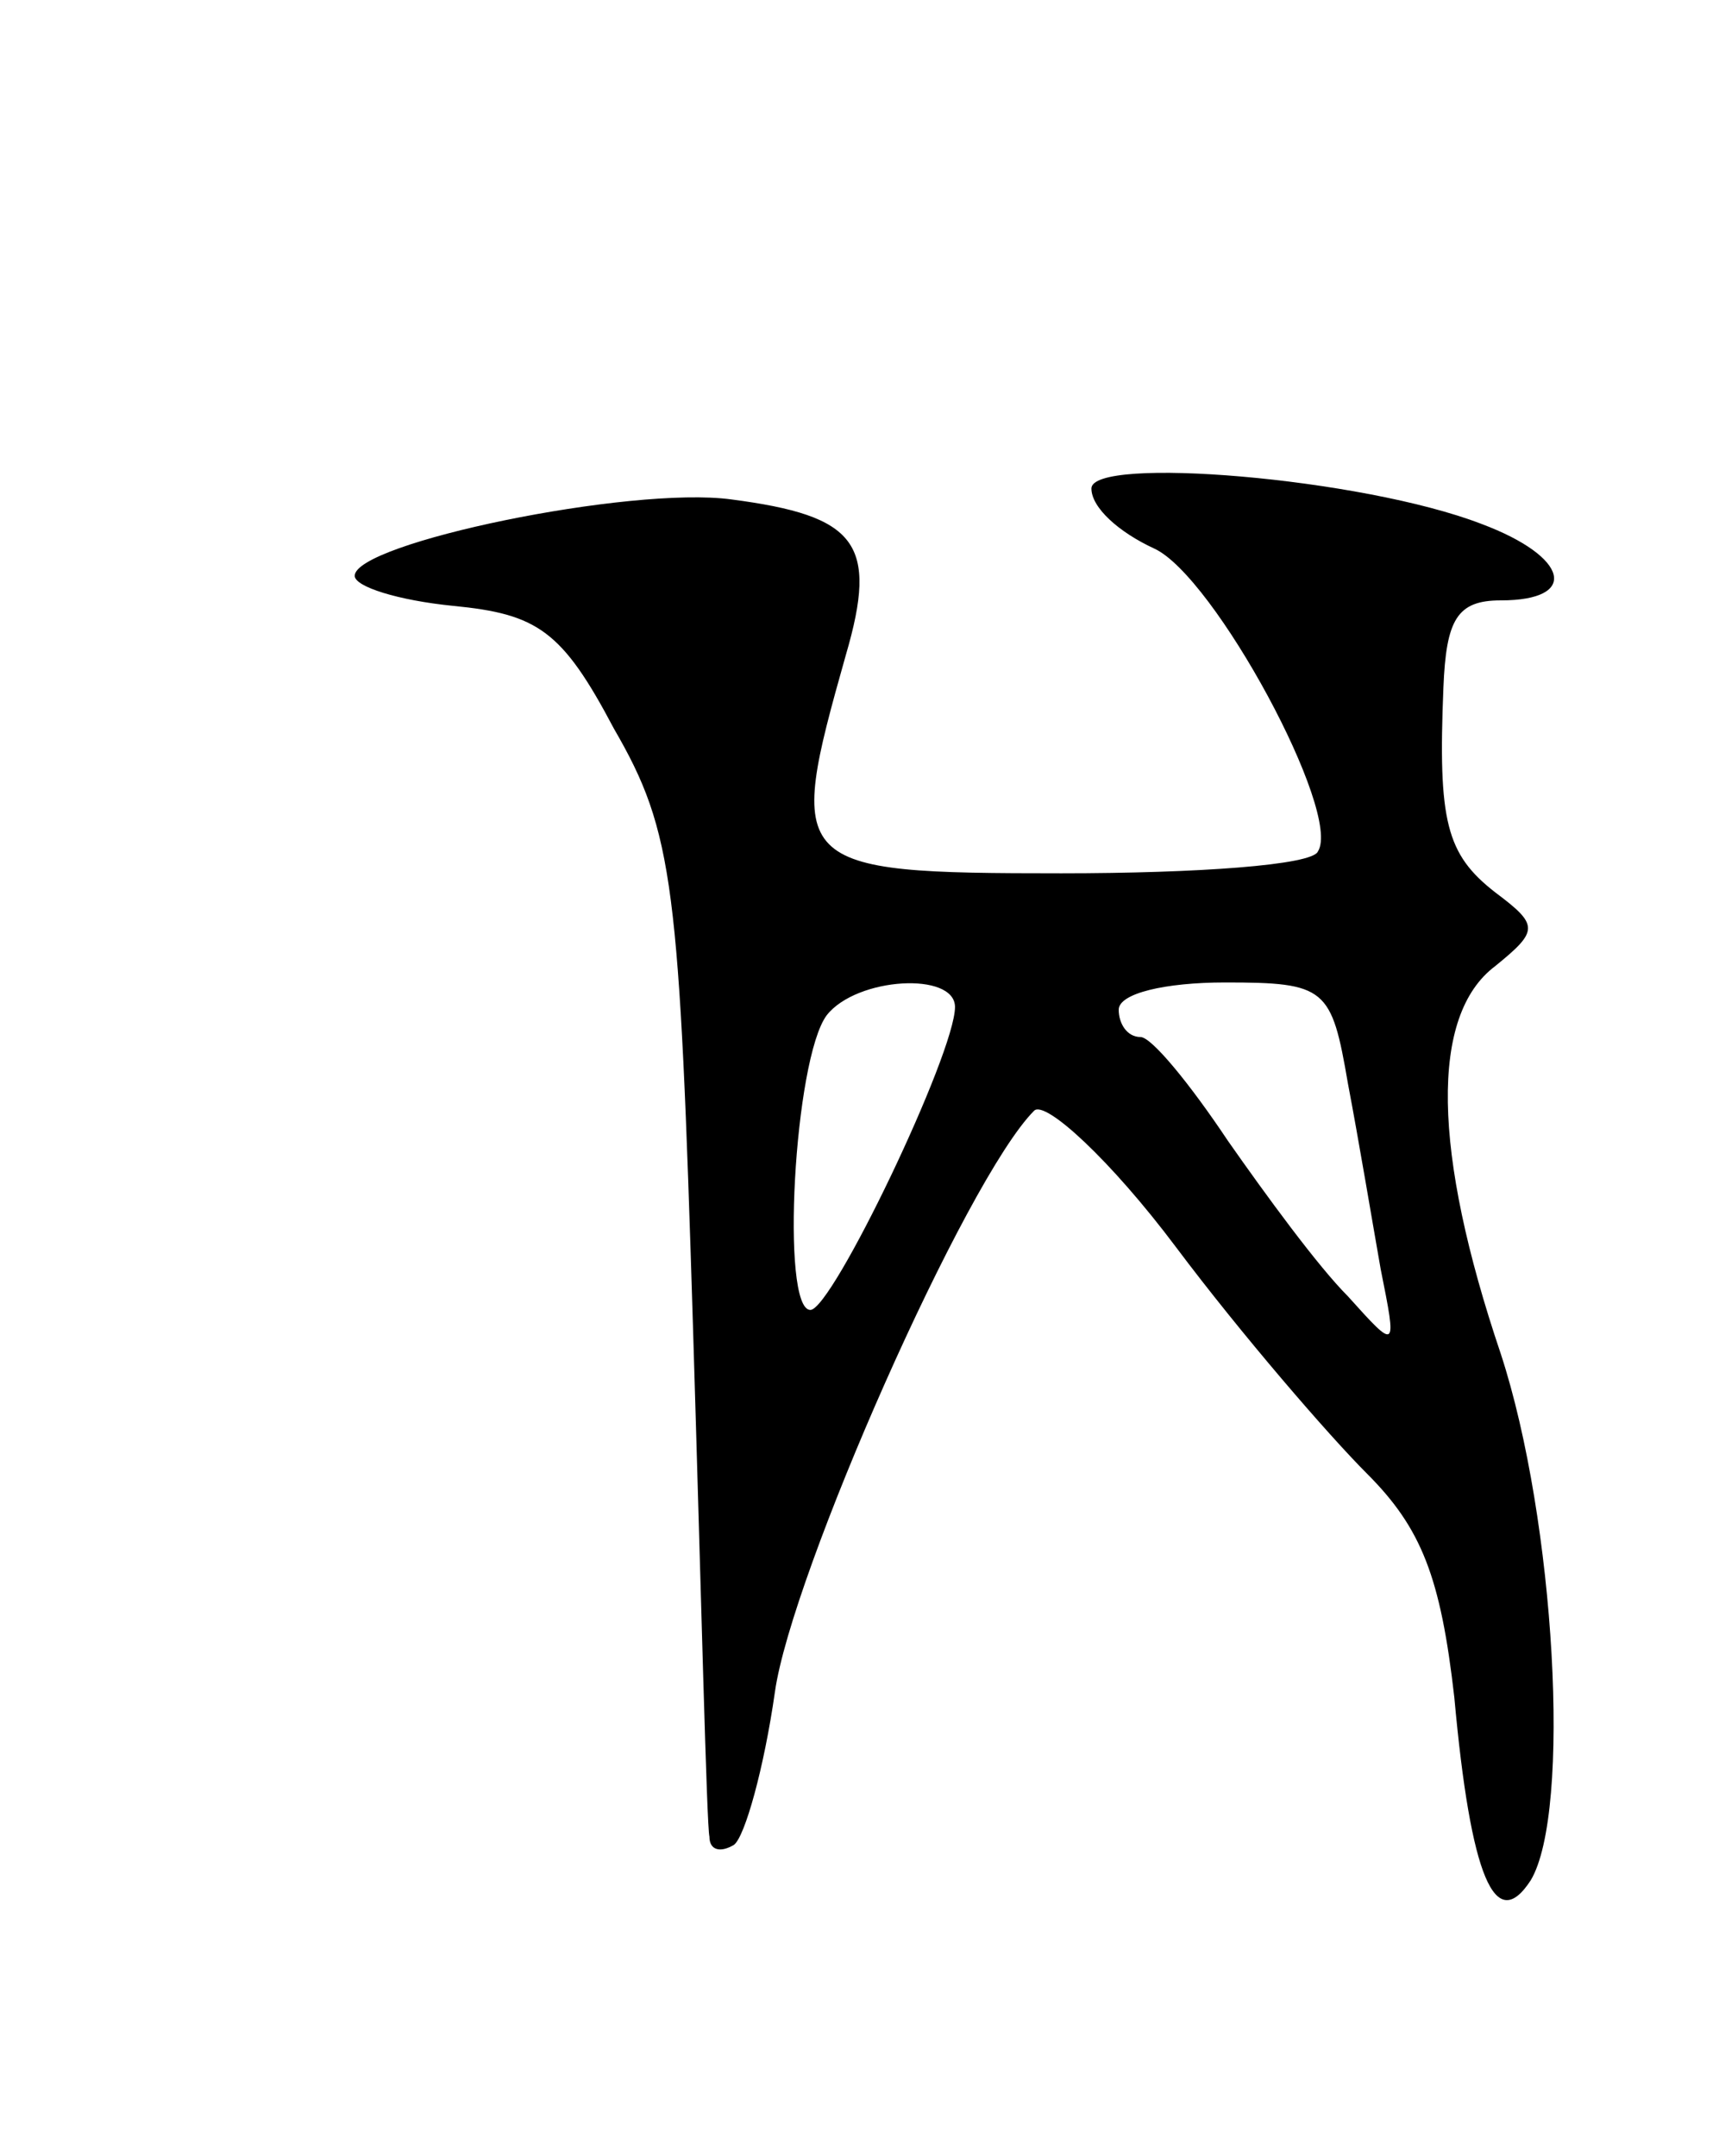 <svg version="1.0" xmlns="http://www.w3.org/2000/svg"
 width="63pt" height="79pt" viewBox="0 0 63 79"
 preserveAspectRatio="xMidYMid meet">
<g transform="translate(0,79) scale(0.1,-0.1)"
fill="#000000" stroke="none">
<path d="M400 611 c0 -7 10 -16 23 -22 22 -10 69 -97 60 -111 -2 -5 -44 -8
-94 -8 -100 0 -101 2 -79 80 12 41 4 51 -42 57 -37 5 -138 -16 -138 -28 0 -4
16 -9 36 -11 31 -3 40 -9 59 -45 22 -38 24 -57 29 -220 3 -98 5 -182 6 -186 0
-5 4 -6 9 -3 4 3 11 28 15 56 6 43 70 188 95 213 4 4 28 -18 52 -50 24 -32 56
-69 70 -83 20 -20 27 -38 32 -82 6 -66 15 -87 28 -67 15 25 9 132 -11 193 -25
74 -26 124 -2 142 16 13 16 15 0 27 -18 14 -21 26 -19 75 1 25 5 32 21 32 29
0 25 16 -7 28 -44 17 -143 25 -143 13z m-50 -190 c0 -17 -45 -111 -53 -111
-11 0 -6 92 6 108 11 14 47 16 47 3z m144 -28 c4 -21 9 -51 12 -68 6 -30 6
-30 -12 -10 -11 11 -30 37 -44 57 -14 21 -28 38 -32 38 -5 0 -8 5 -8 10 0 6
17 10 39 10 37 0 39 -2 45 -37z"/>
</g>
</svg>
